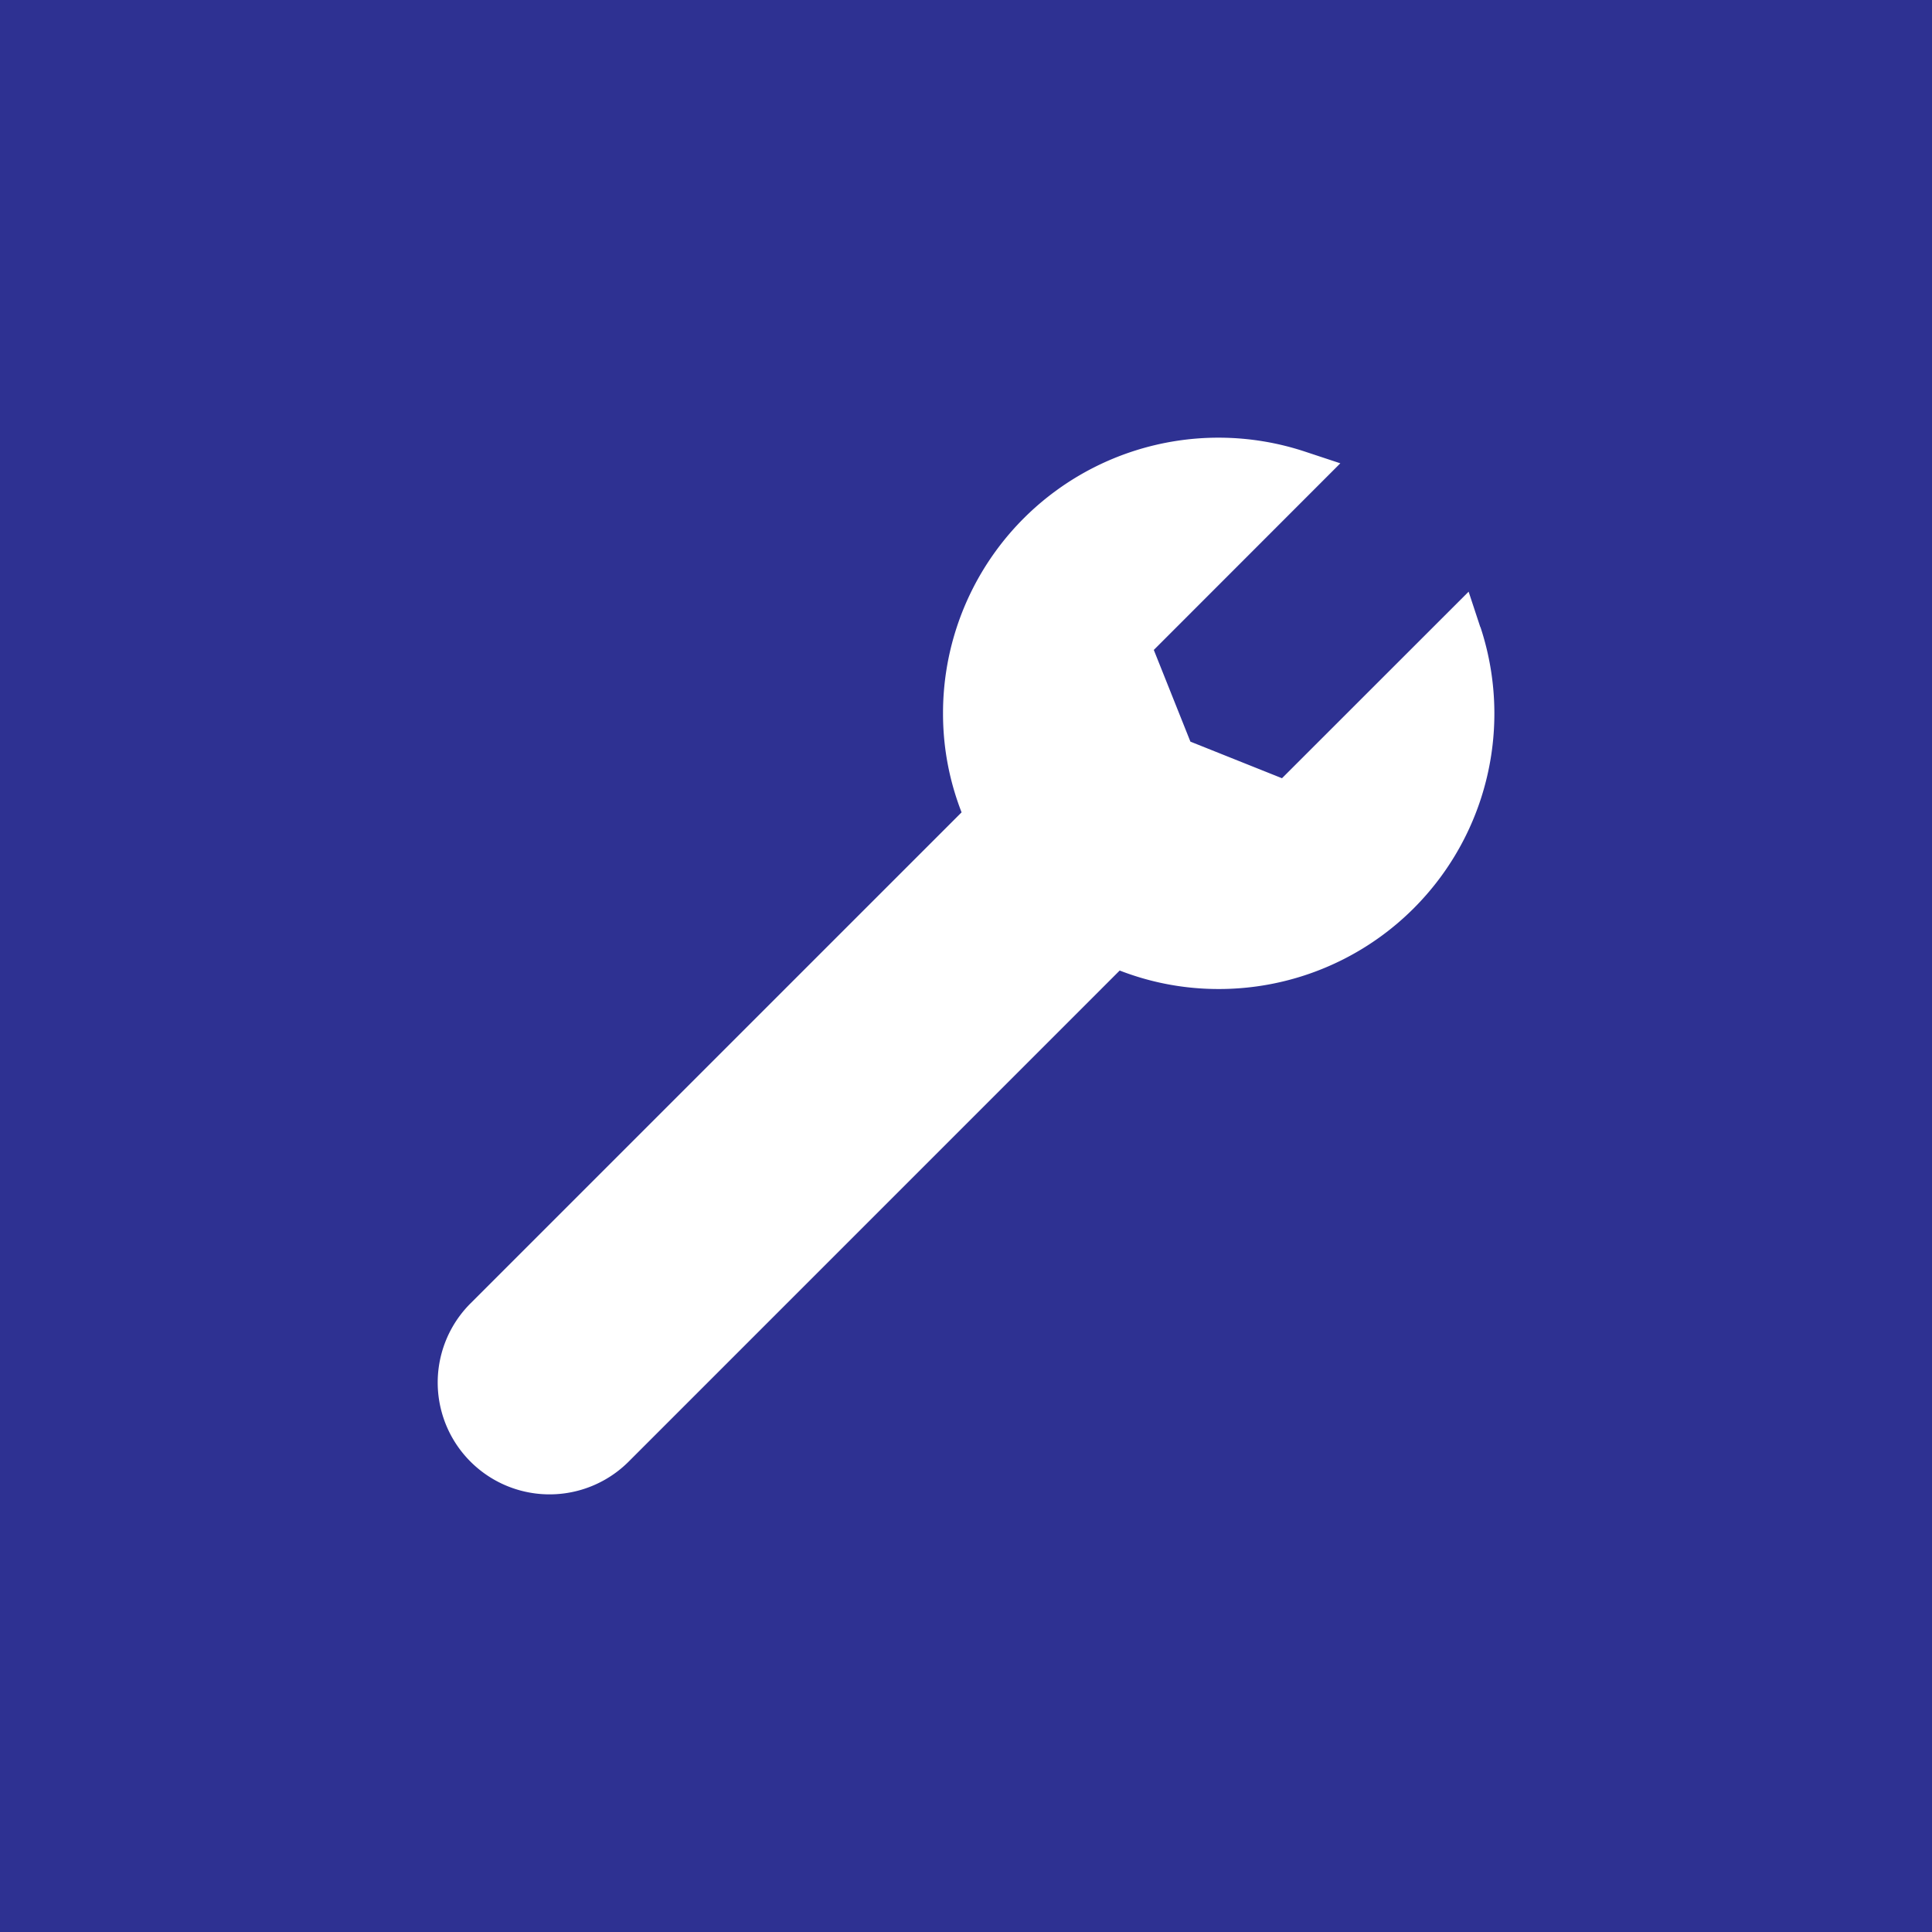 <svg xmlns="http://www.w3.org/2000/svg" width="512" height="512" viewBox="0 0 512 512">
  <defs>
    <style>
      .a {
        fill: #2e3192;
      }

      .b {
        fill: #fff;
      }
    </style>
  </defs>
  <title>file-13-icon</title>
  <rect class="a" width="512" height="512"/>
  <path class="b" d="M392.29,166.17l-3.09-9.37-49.46,49.44-24.27-9.7-9.7-24.3,49.43-49.46-9.37-3.1a73,73,0,0,0-95.92,69.37,71.86,71.86,0,0,0,4.92,26.23L124.68,345.42a29.64,29.64,0,0,0,41.92,41.92L296.73,257.2A72.22,72.22,0,0,0,323,262.1a73,73,0,0,0,69.33-95.93Z"/>
</svg>
